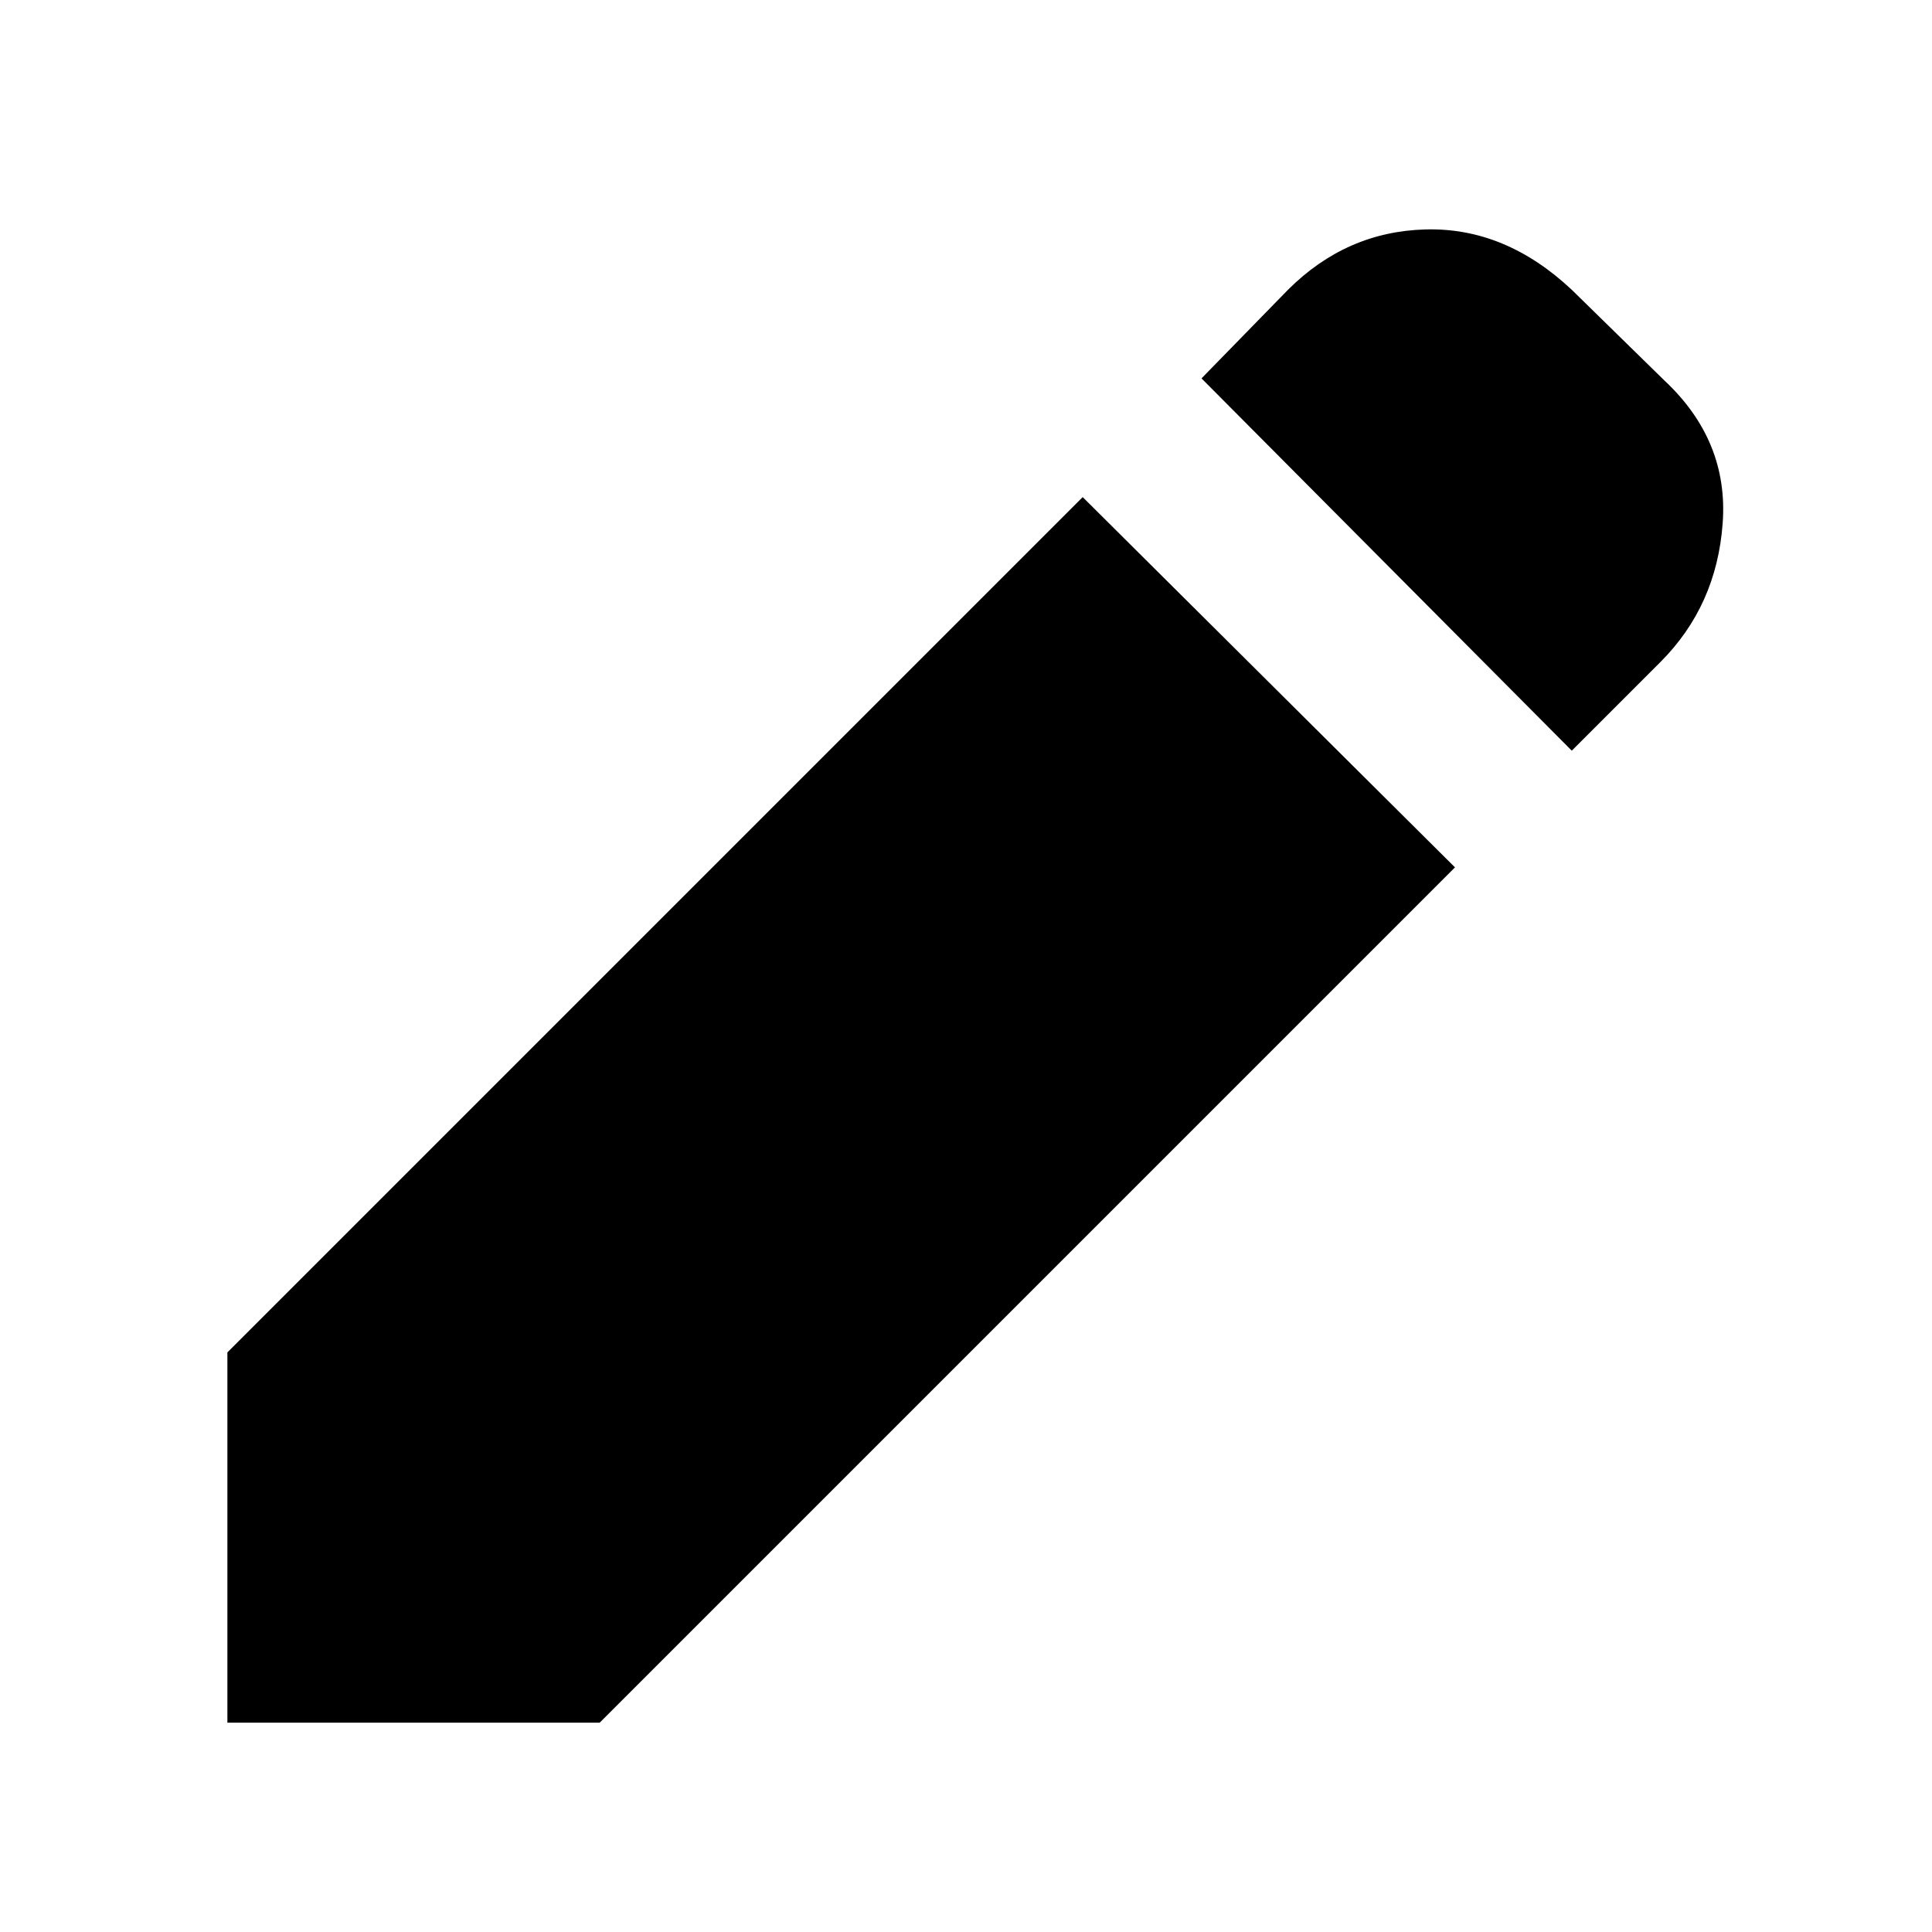 <svg xmlns="http://www.w3.org/2000/svg" height="20" width="20"><path d="m16.271 7.771-3.833-3.854.895-.917q.605-.604 1.427-.625.823-.021 1.511.625l.958.938q.667.624.604 1.479-.062.854-.645 1.437Zm-1.209 1.208-8.854 8.854H2.354V14l8.854-8.854Z"/></svg>